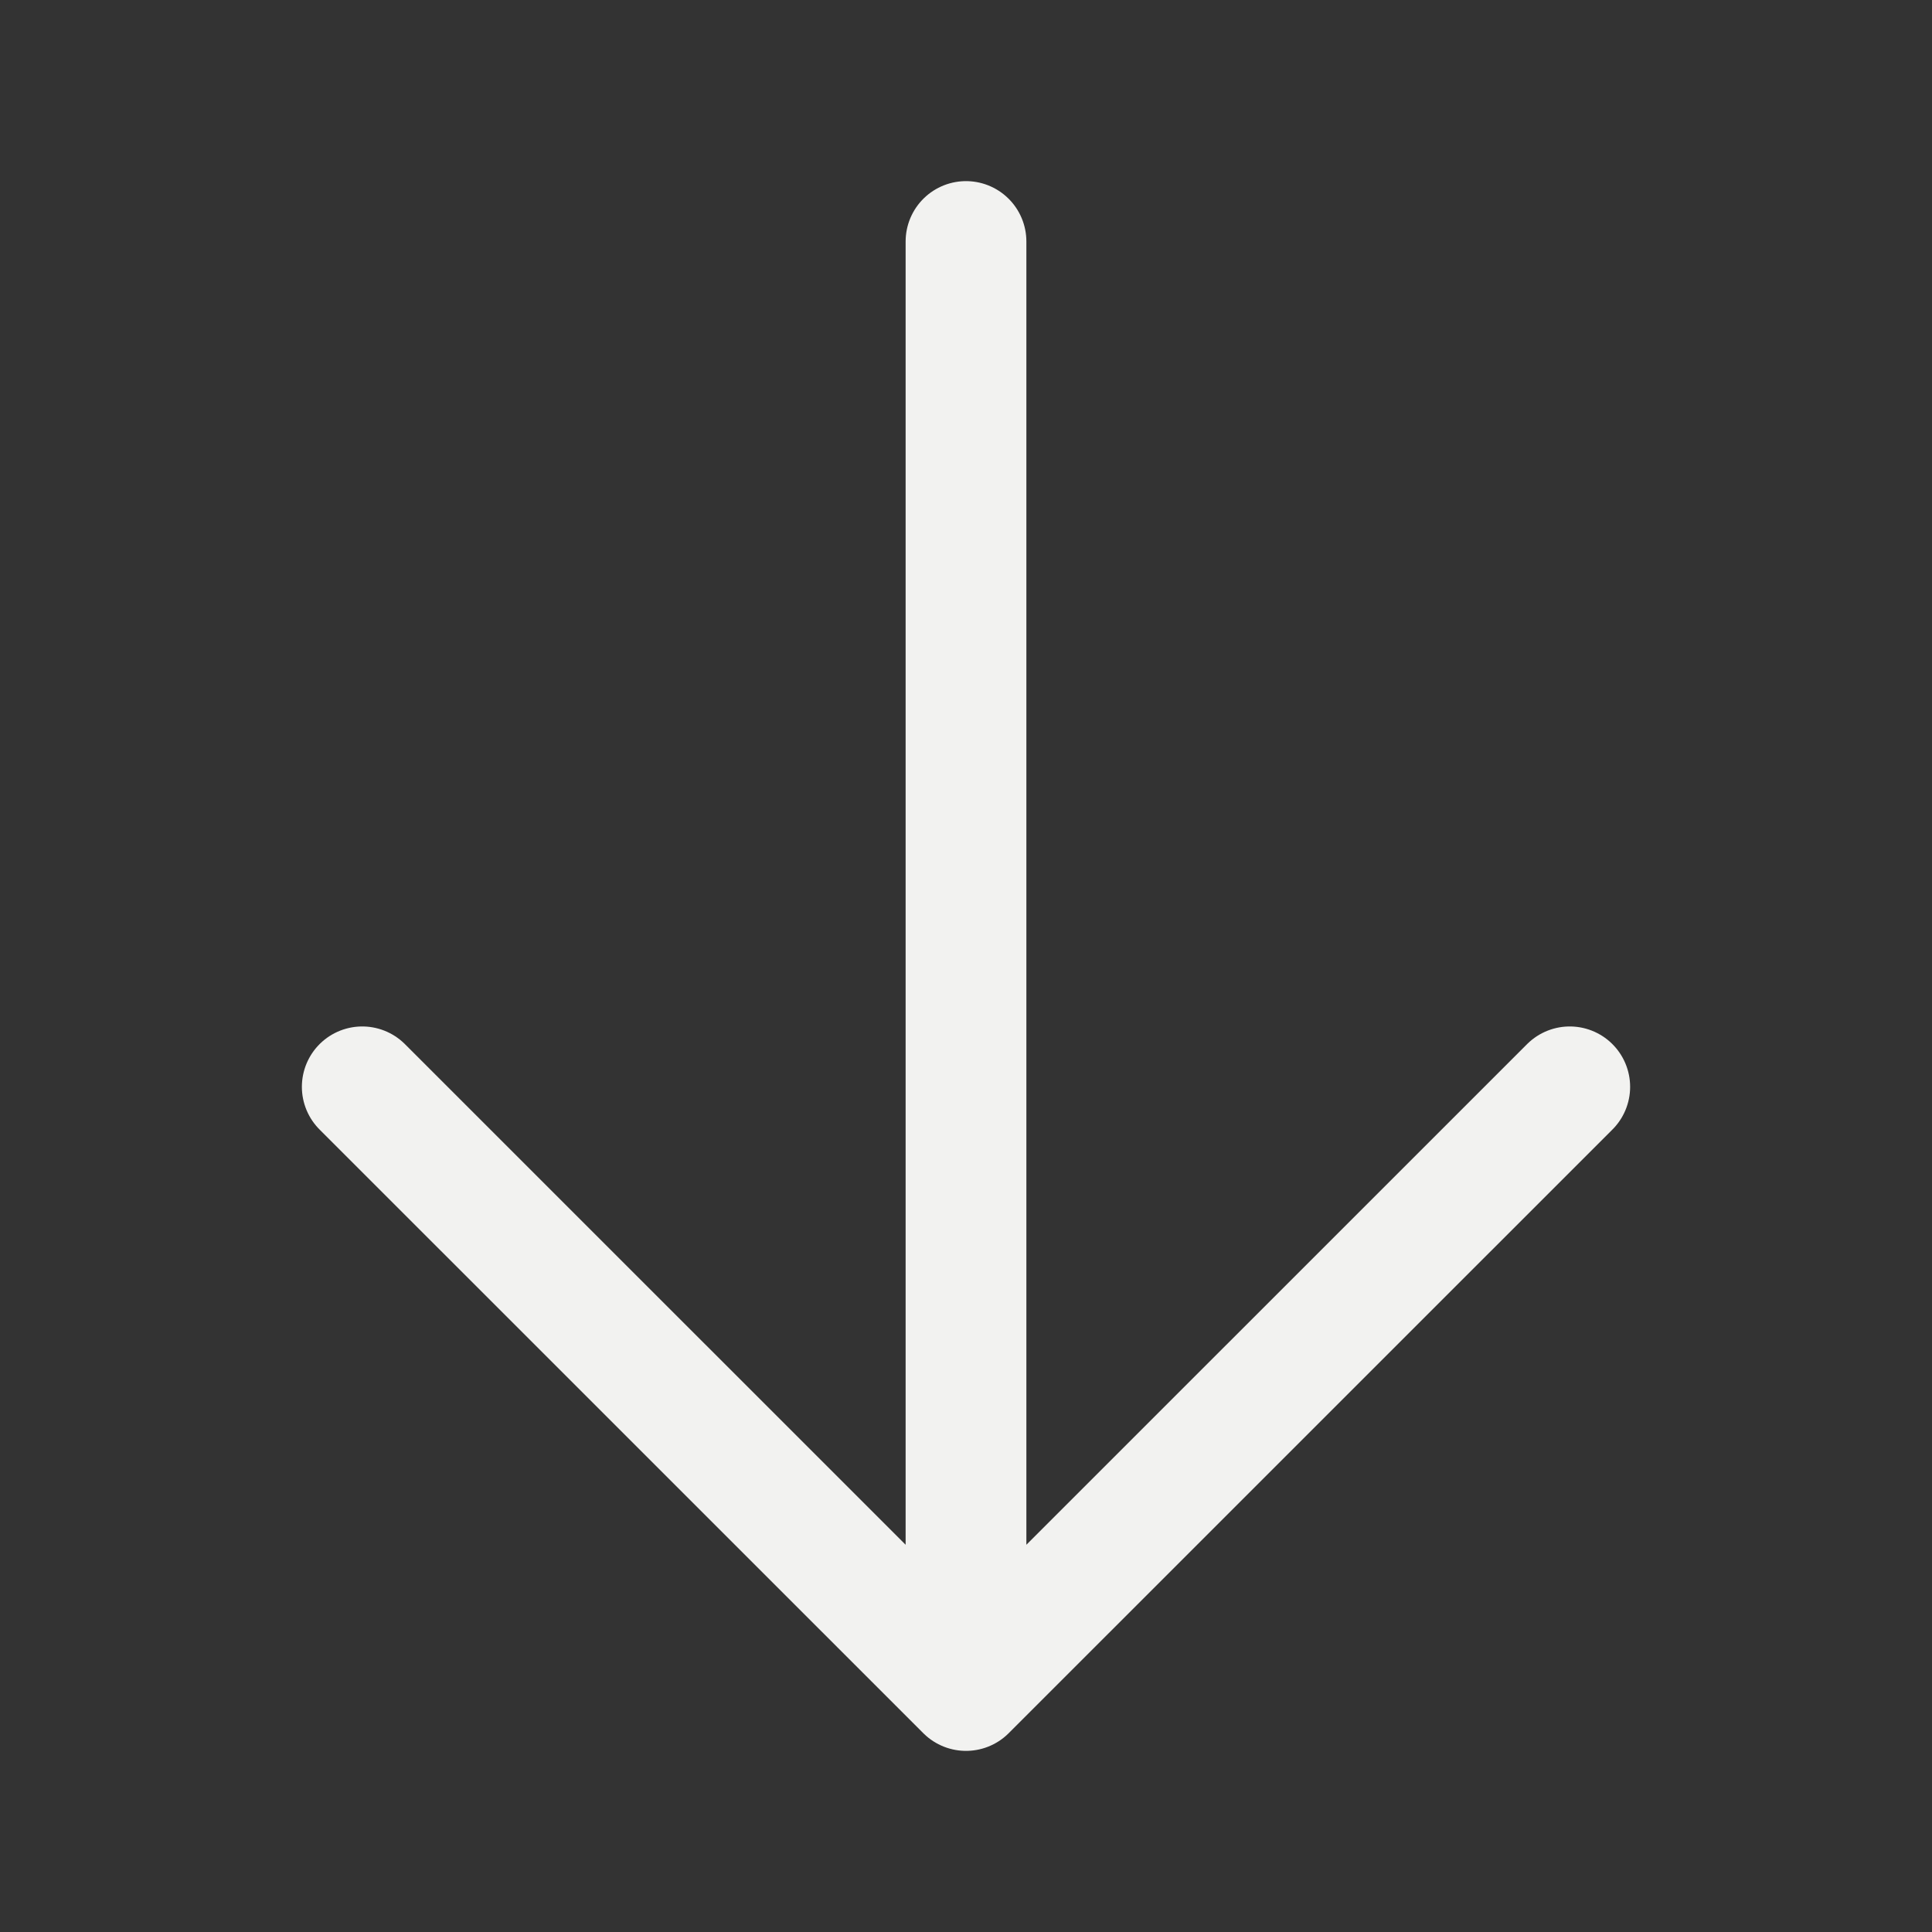 <svg width="24" height="24" viewBox="0 0 24 24" fill="none" xmlns="http://www.w3.org/2000/svg">
<rect x="0" y="0" width="24" height="24" fill="#333333" stroke="none"/>
<path d="M19.5 13.501L12 21M12 21L4.5 13.501M12 21L12 3" stroke="#F2F2F0" stroke-width="1.5" stroke-linecap="round" stroke-linejoin="round"/>
</svg>

